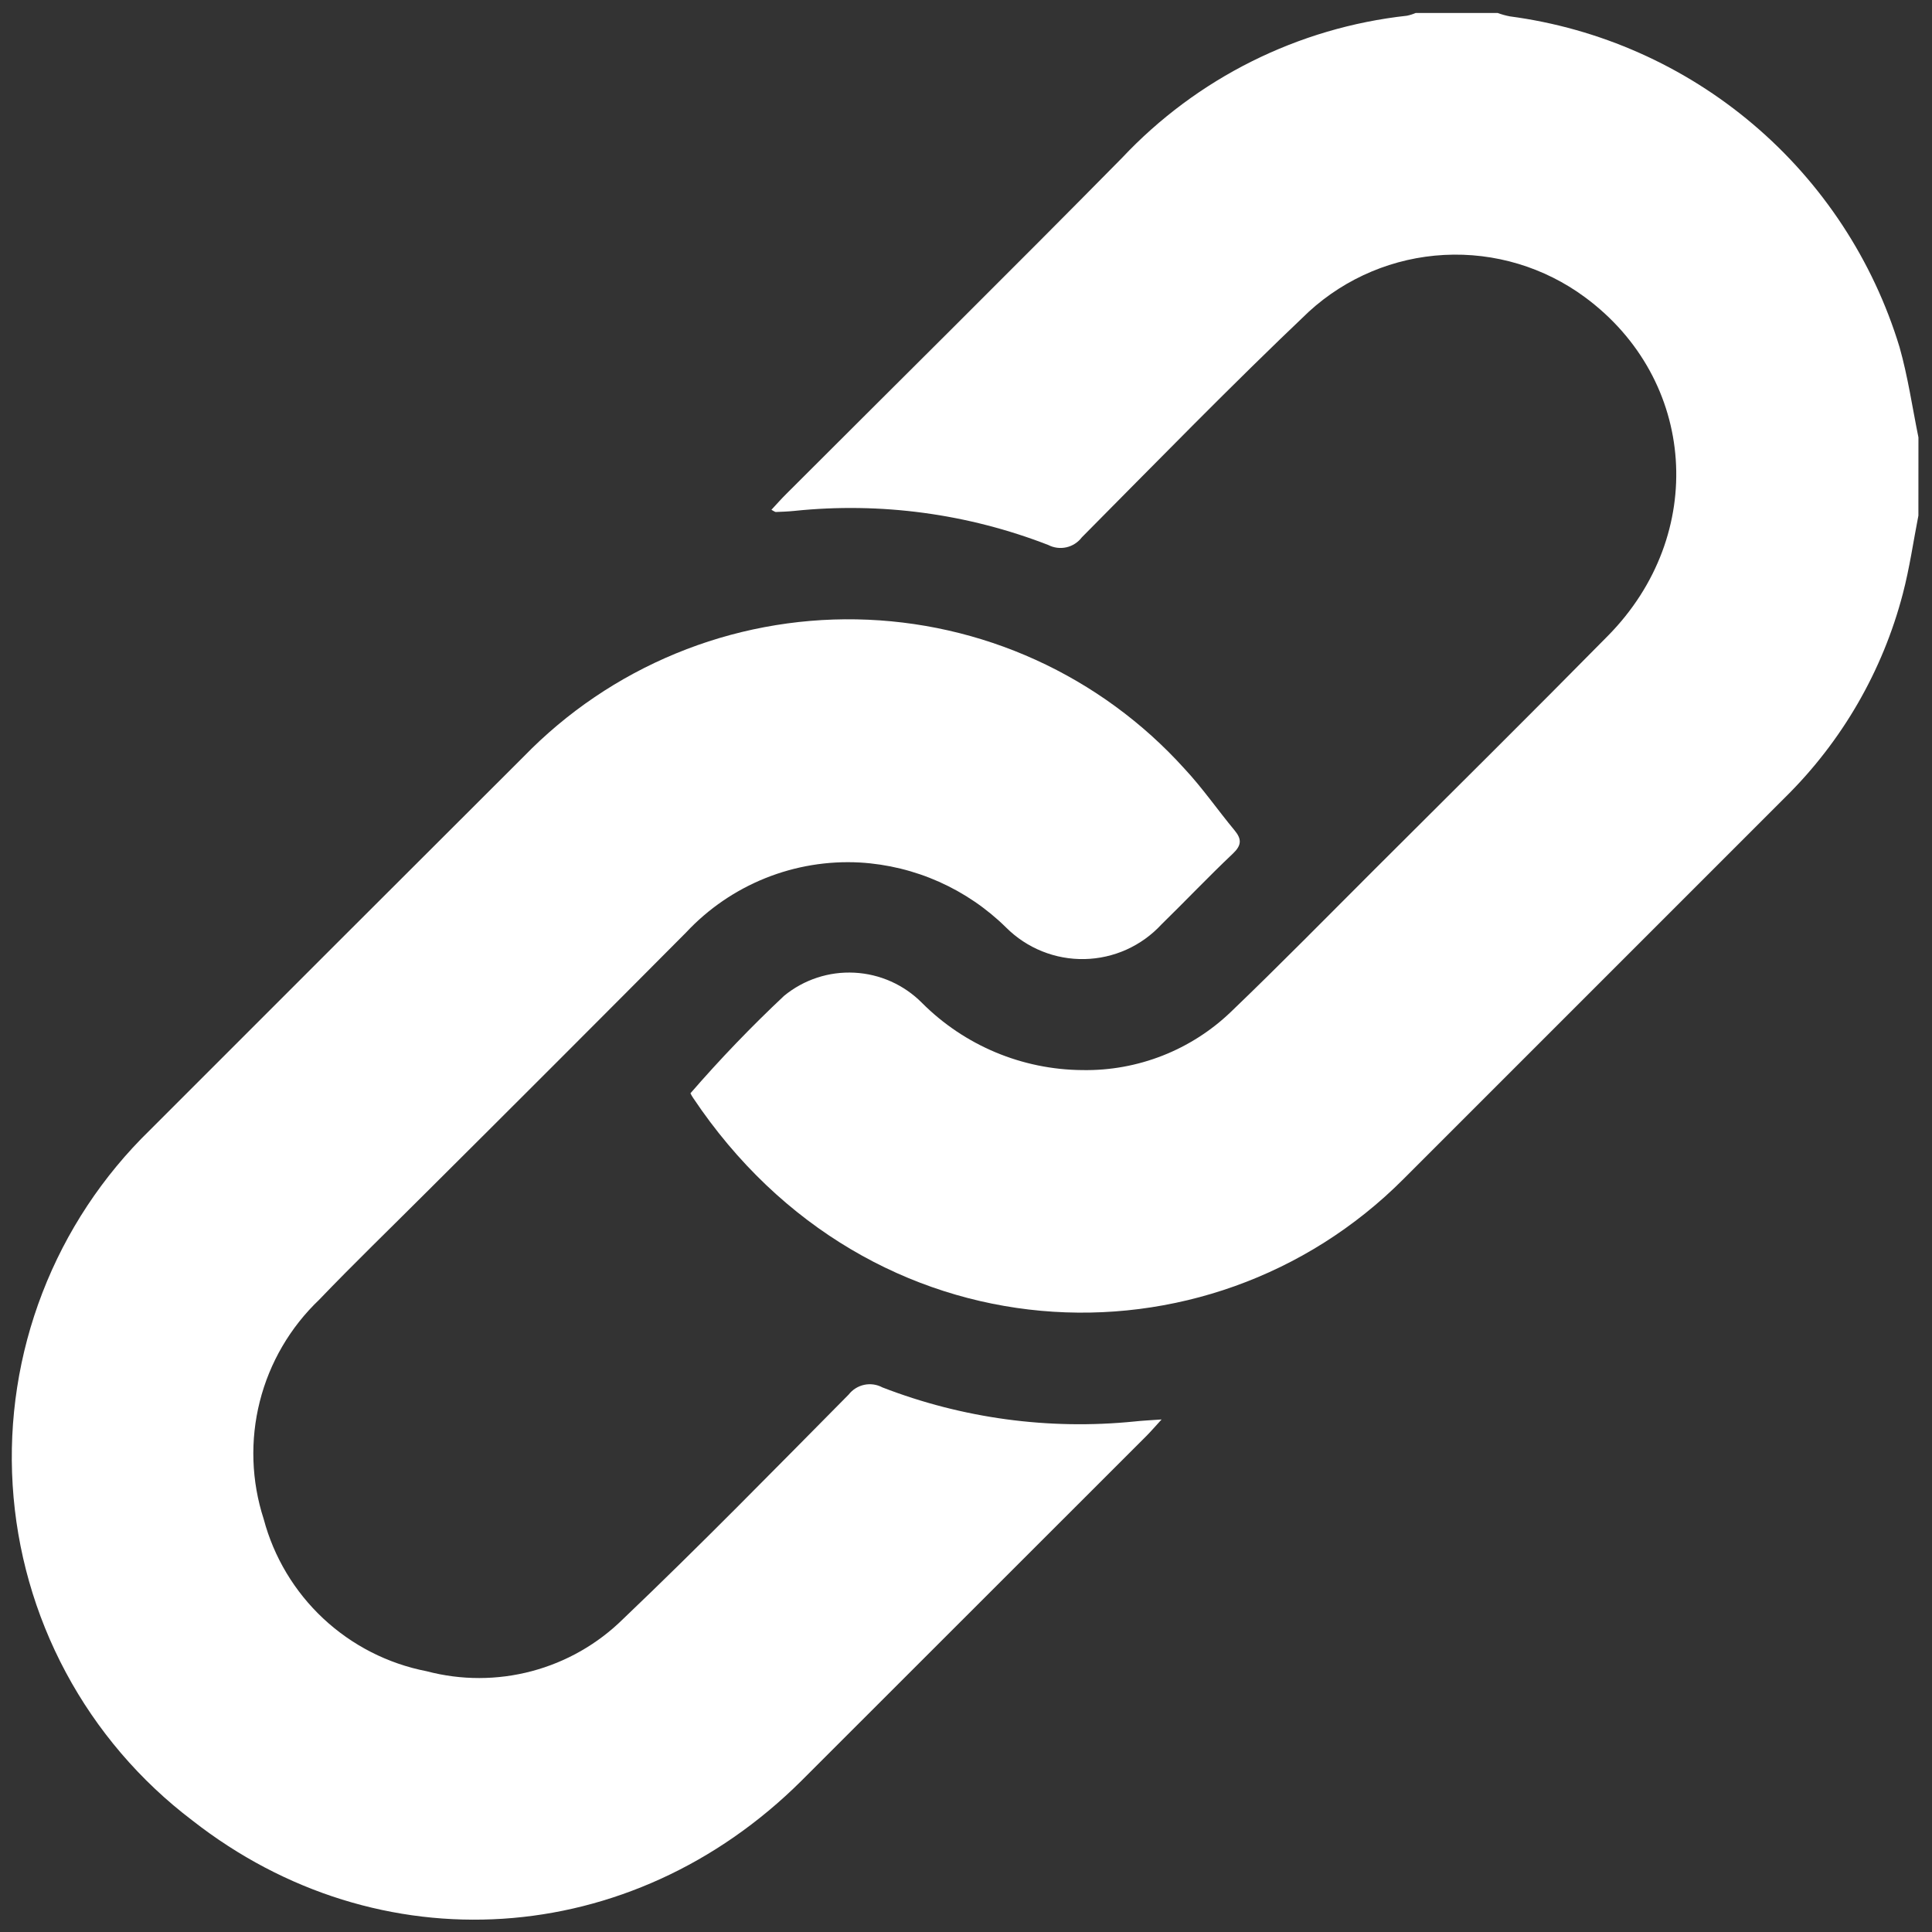 <svg width="121" height="121" viewBox="0 0 121 121" fill="none" xmlns="http://www.w3.org/2000/svg">
<rect x="0" y="0" width="121" height="121" fill="#333333" stroke="none"/>
<path d="M120.148 32.291C119.829 33.921 119.596 35.573 119.176 37.176C117.915 42.014 115.369 46.422 111.809 49.933C103.842 57.905 95.872 65.874 87.901 73.841C75.653 86.129 54.441 85.256 43.41 68.761C43.347 68.669 43.291 68.572 43.243 68.471C45.094 66.336 47.053 64.297 49.112 62.363C50.348 61.351 51.917 60.836 53.513 60.919C55.109 61.001 56.617 61.675 57.742 62.809C60.407 65.481 64.018 66.993 67.792 67.019C71.257 67.079 74.605 65.764 77.102 63.362C80.159 60.431 83.125 57.405 86.123 54.413C90.991 49.553 95.882 44.713 100.71 39.813C106.95 33.48 106.263 23.776 99.262 18.613C96.722 16.737 93.609 15.801 90.455 15.966C87.301 16.131 84.303 17.387 81.973 19.519C77.127 24.119 72.46 28.911 67.753 33.655C67.515 33.969 67.174 34.19 66.79 34.277C66.406 34.364 66.003 34.313 65.653 34.132C60.597 32.169 55.147 31.437 49.753 31.997C49.367 32.036 48.979 32.052 48.591 32.066C48.531 32.066 48.469 32.009 48.313 31.928C48.638 31.579 48.934 31.241 49.251 30.928C56.258 23.921 63.308 16.956 70.264 9.897C74.962 4.894 81.293 1.734 88.115 0.985C88.304 0.946 88.489 0.888 88.666 0.812H93.797C94.045 0.904 94.301 0.975 94.561 1.025C100.187 1.772 105.48 4.122 109.807 7.795C114.135 11.467 117.314 16.307 118.966 21.737C119.49 23.586 119.766 25.508 120.151 27.395L120.148 32.291Z" fill="white"/>
<path d="M72.75 88.9C72.295 89.4 72.05 89.681 71.788 89.945C64.588 97.145 57.388 104.341 50.188 111.534C39.535 122.126 23.704 123.143 12.051 114.018C8.773 111.534 6.069 108.371 4.126 104.746C2.183 101.121 1.046 97.119 0.793 93.014C0.539 88.908 1.175 84.797 2.658 80.96C4.14 77.124 6.434 73.652 9.382 70.784C17.182 62.978 24.987 55.178 32.798 47.384C35.5 44.602 38.744 42.404 42.33 40.926C45.915 39.447 49.766 38.721 53.644 38.79C57.522 38.86 61.344 39.724 64.874 41.33C68.404 42.936 71.567 45.249 74.168 48.126C75.305 49.34 76.259 50.726 77.323 52.008C77.781 52.561 77.76 52.946 77.21 53.466C75.687 54.907 74.242 56.431 72.741 57.897C72.125 58.564 71.381 59.1 70.553 59.473C69.725 59.846 68.83 60.047 67.923 60.066C67.015 60.085 66.113 59.92 65.27 59.581C64.427 59.243 63.662 58.738 63.019 58.097C60.561 55.672 57.306 54.223 53.86 54.019C51.836 53.908 49.812 54.243 47.931 54.999C46.051 55.755 44.358 56.914 42.974 58.395C37.55 63.851 32.111 69.292 26.657 74.718C24.431 76.944 22.166 79.132 19.988 81.402C18.174 83.133 16.886 85.34 16.271 87.771C15.657 90.202 15.742 92.756 16.516 95.141C17.151 97.527 18.446 99.686 20.251 101.371C22.056 103.056 24.299 104.199 26.723 104.669C28.881 105.239 31.15 105.237 33.307 104.663C35.464 104.09 37.434 102.964 39.023 101.397C43.831 96.813 48.479 92.061 53.153 87.339C53.396 87.028 53.742 86.812 54.128 86.73C54.515 86.648 54.918 86.706 55.266 86.893C60.285 88.836 65.691 89.567 71.046 89.027C71.512 88.976 71.977 88.954 72.75 88.9Z" fill="white"/>
</svg>
